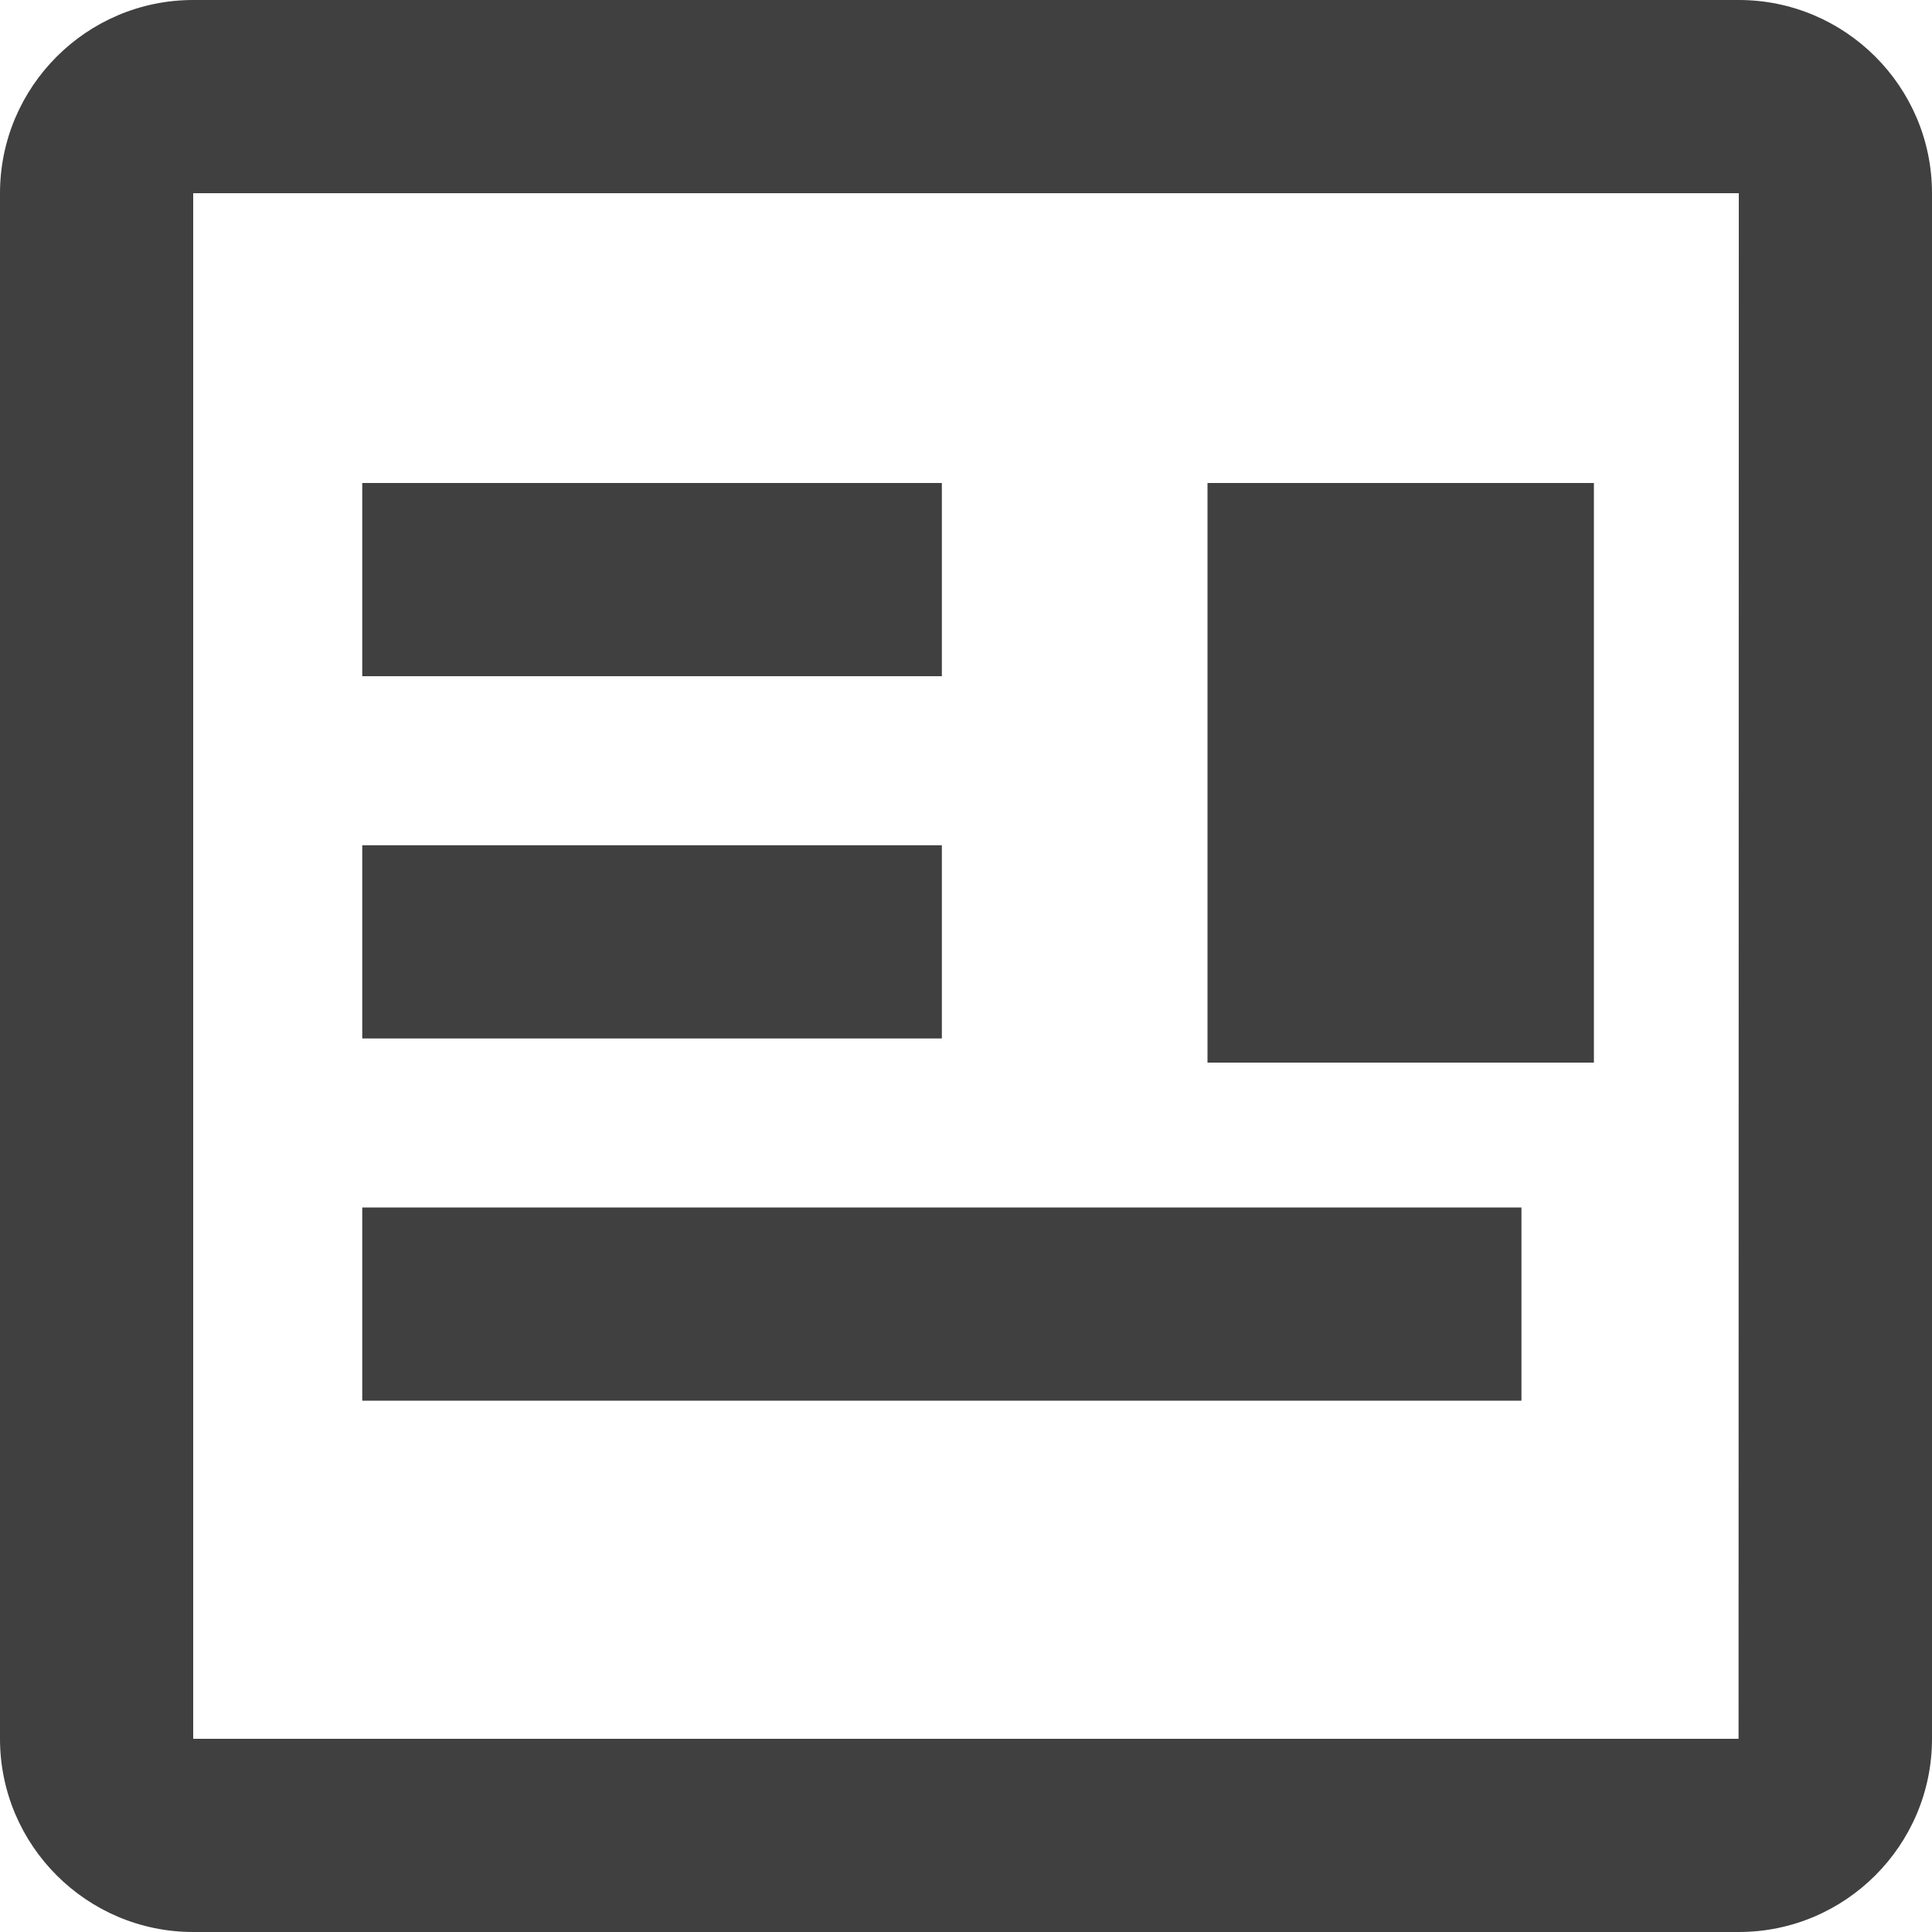 <svg xmlns="http://www.w3.org/2000/svg" width="16" height="16" viewBox="0 0 16 16">
    <g fill="none" fill-rule="evenodd">
        <path fill="#404040" d="M7.8 4H3v1.6h4.8zM7.8 7H3v1.6h4.8zM12.6 10H3v1.6h9.6z"/>
        <path fill="#404040" d="M14.398 14.4H1.6V1.6h12.8l-.002 12.8zM14.4 0H1.6C.718 0 0 .718 0 1.6v12.8c0 .882.718 1.6 1.6 1.6h12.8c.882 0 1.6-.718 1.6-1.6V1.6c0-.882-.718-1.6-1.6-1.6z"/>
        <path fill="#404040" d="M13.2 4H10v4.8h3.2z"/>
    </g>
</svg>
